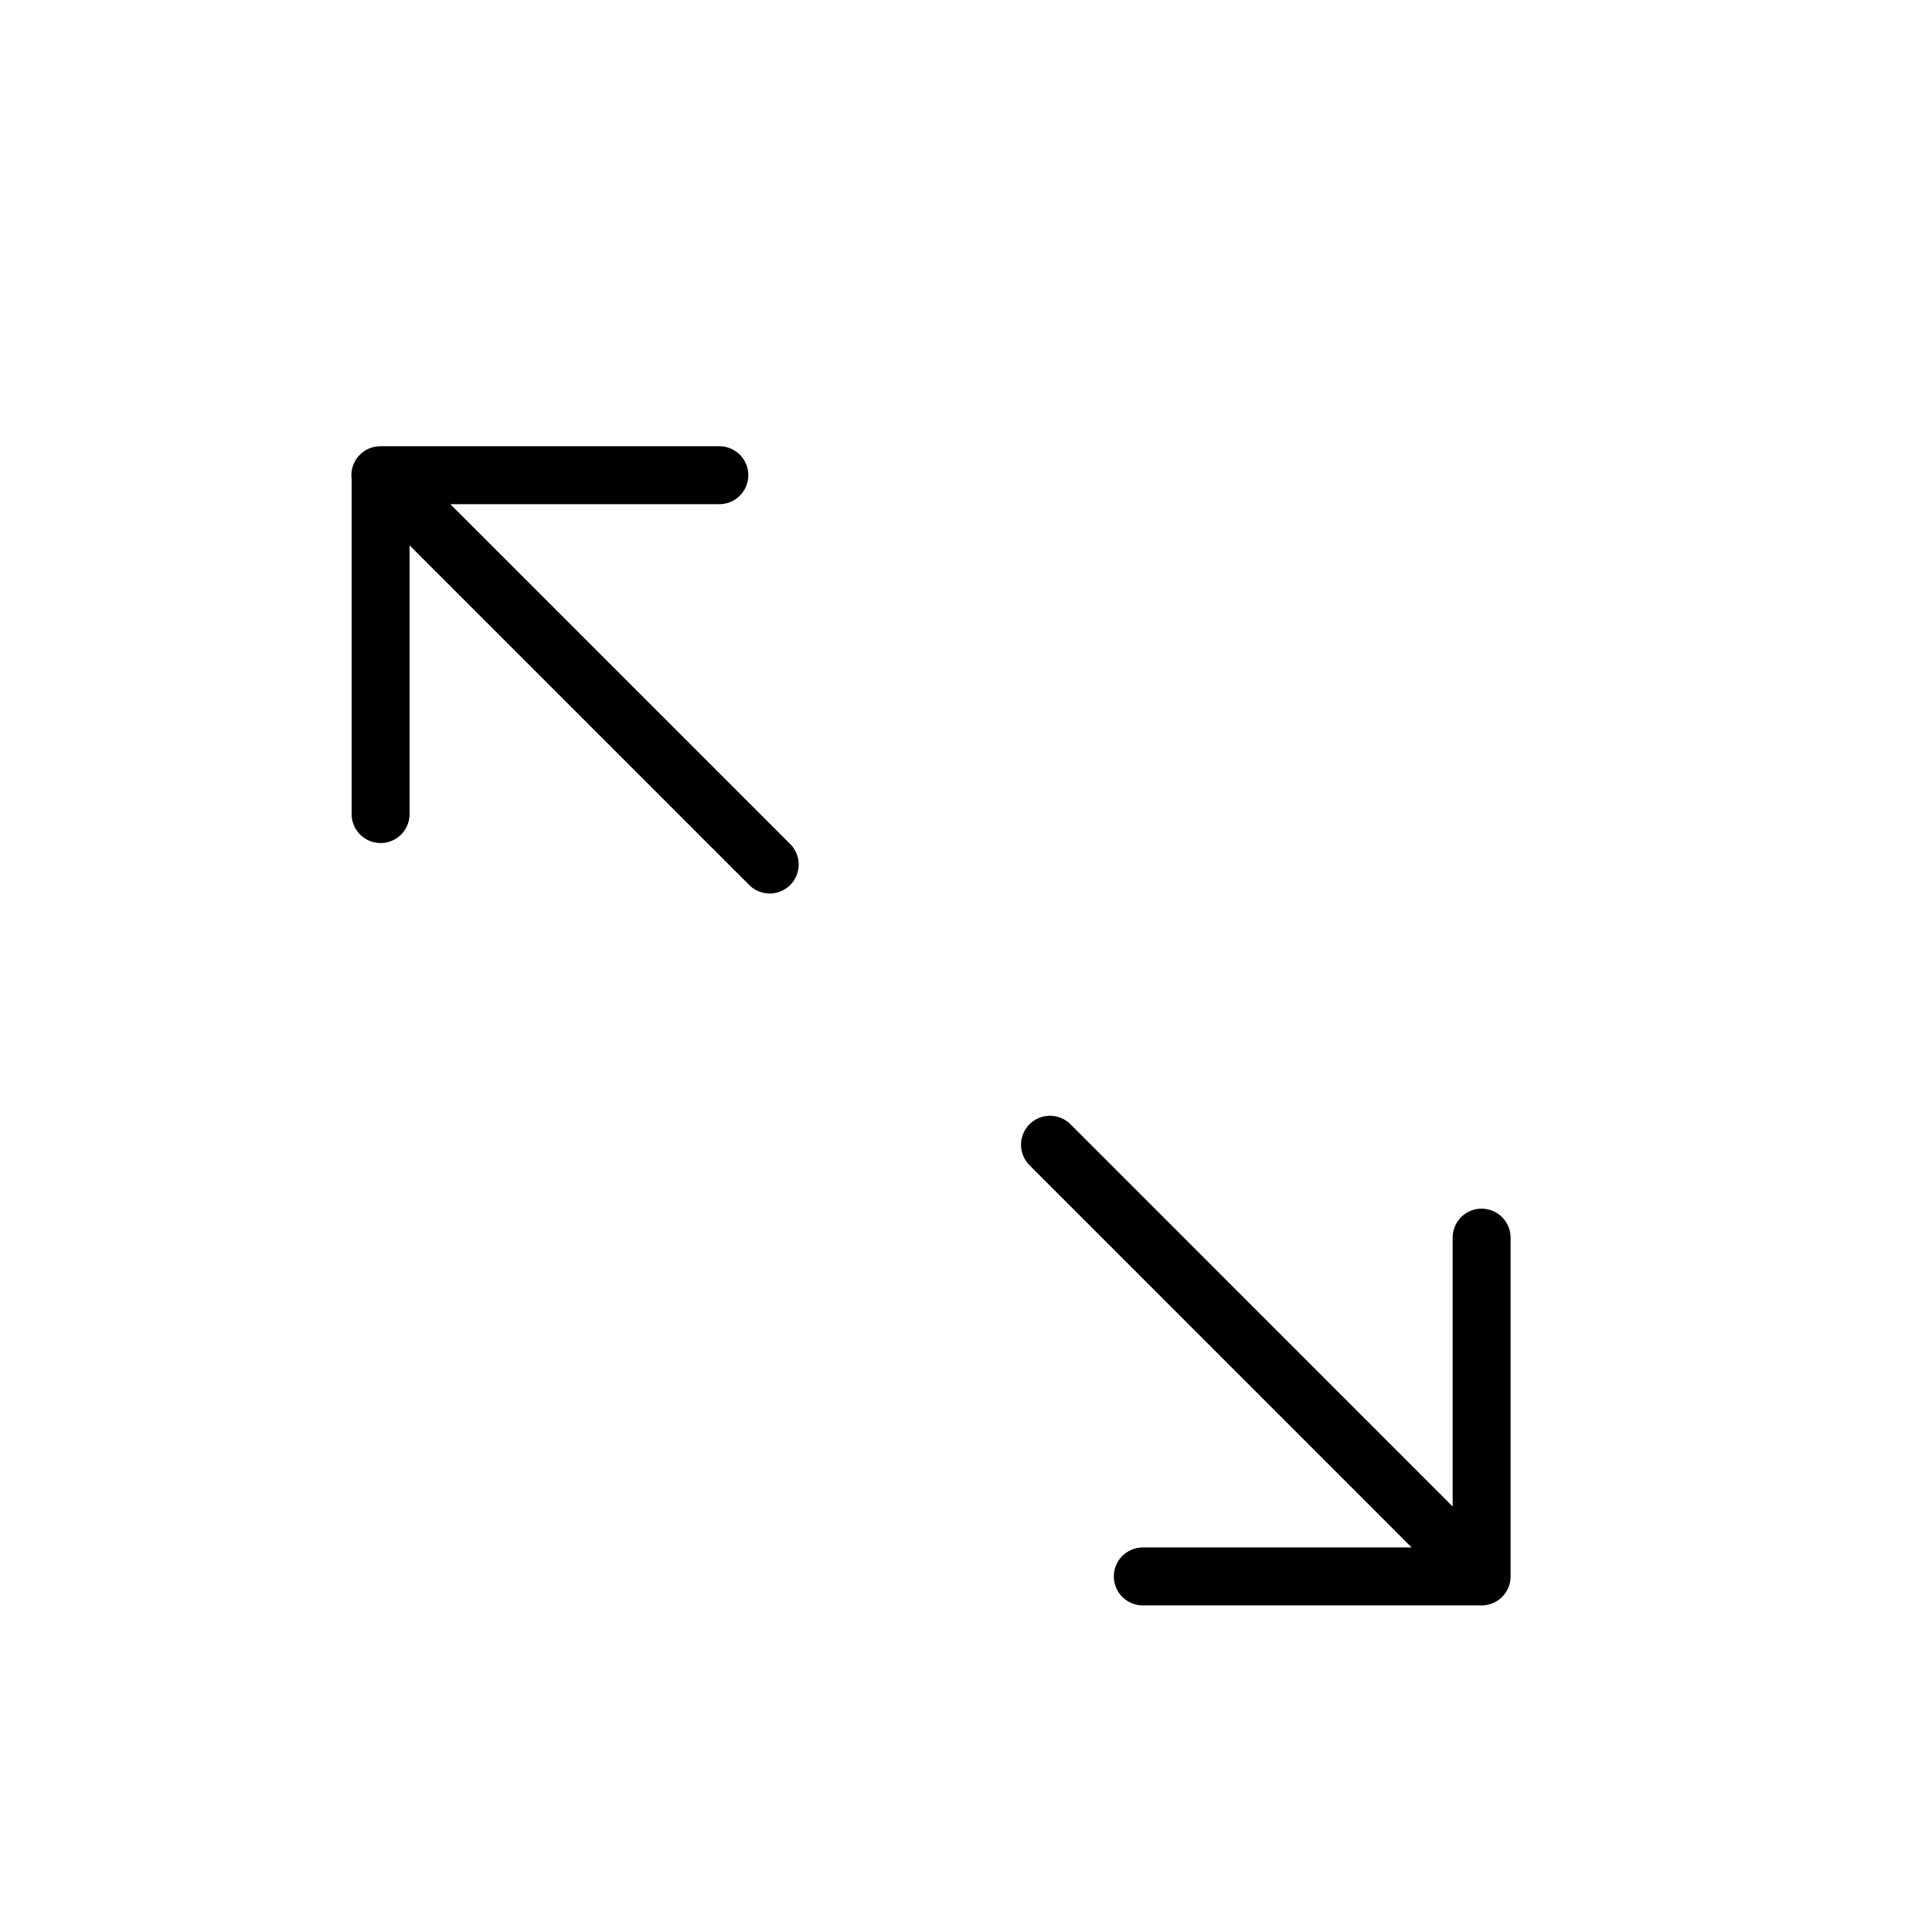 <svg viewBox="0 0 25 25" fill="none" xmlns="http://www.w3.org/2000/svg">
    <path
        d="M14.788 20.399H19.172L19.172 16.015M18.624 19.851L13.587 14.813M9.96 11.187L4.922 6.149M4.925 10.534V6.149L9.308 6.149"
        stroke="currentColor" stroke-width="0.75" stroke-linecap="round" stroke-linejoin="round" />
</svg>
    